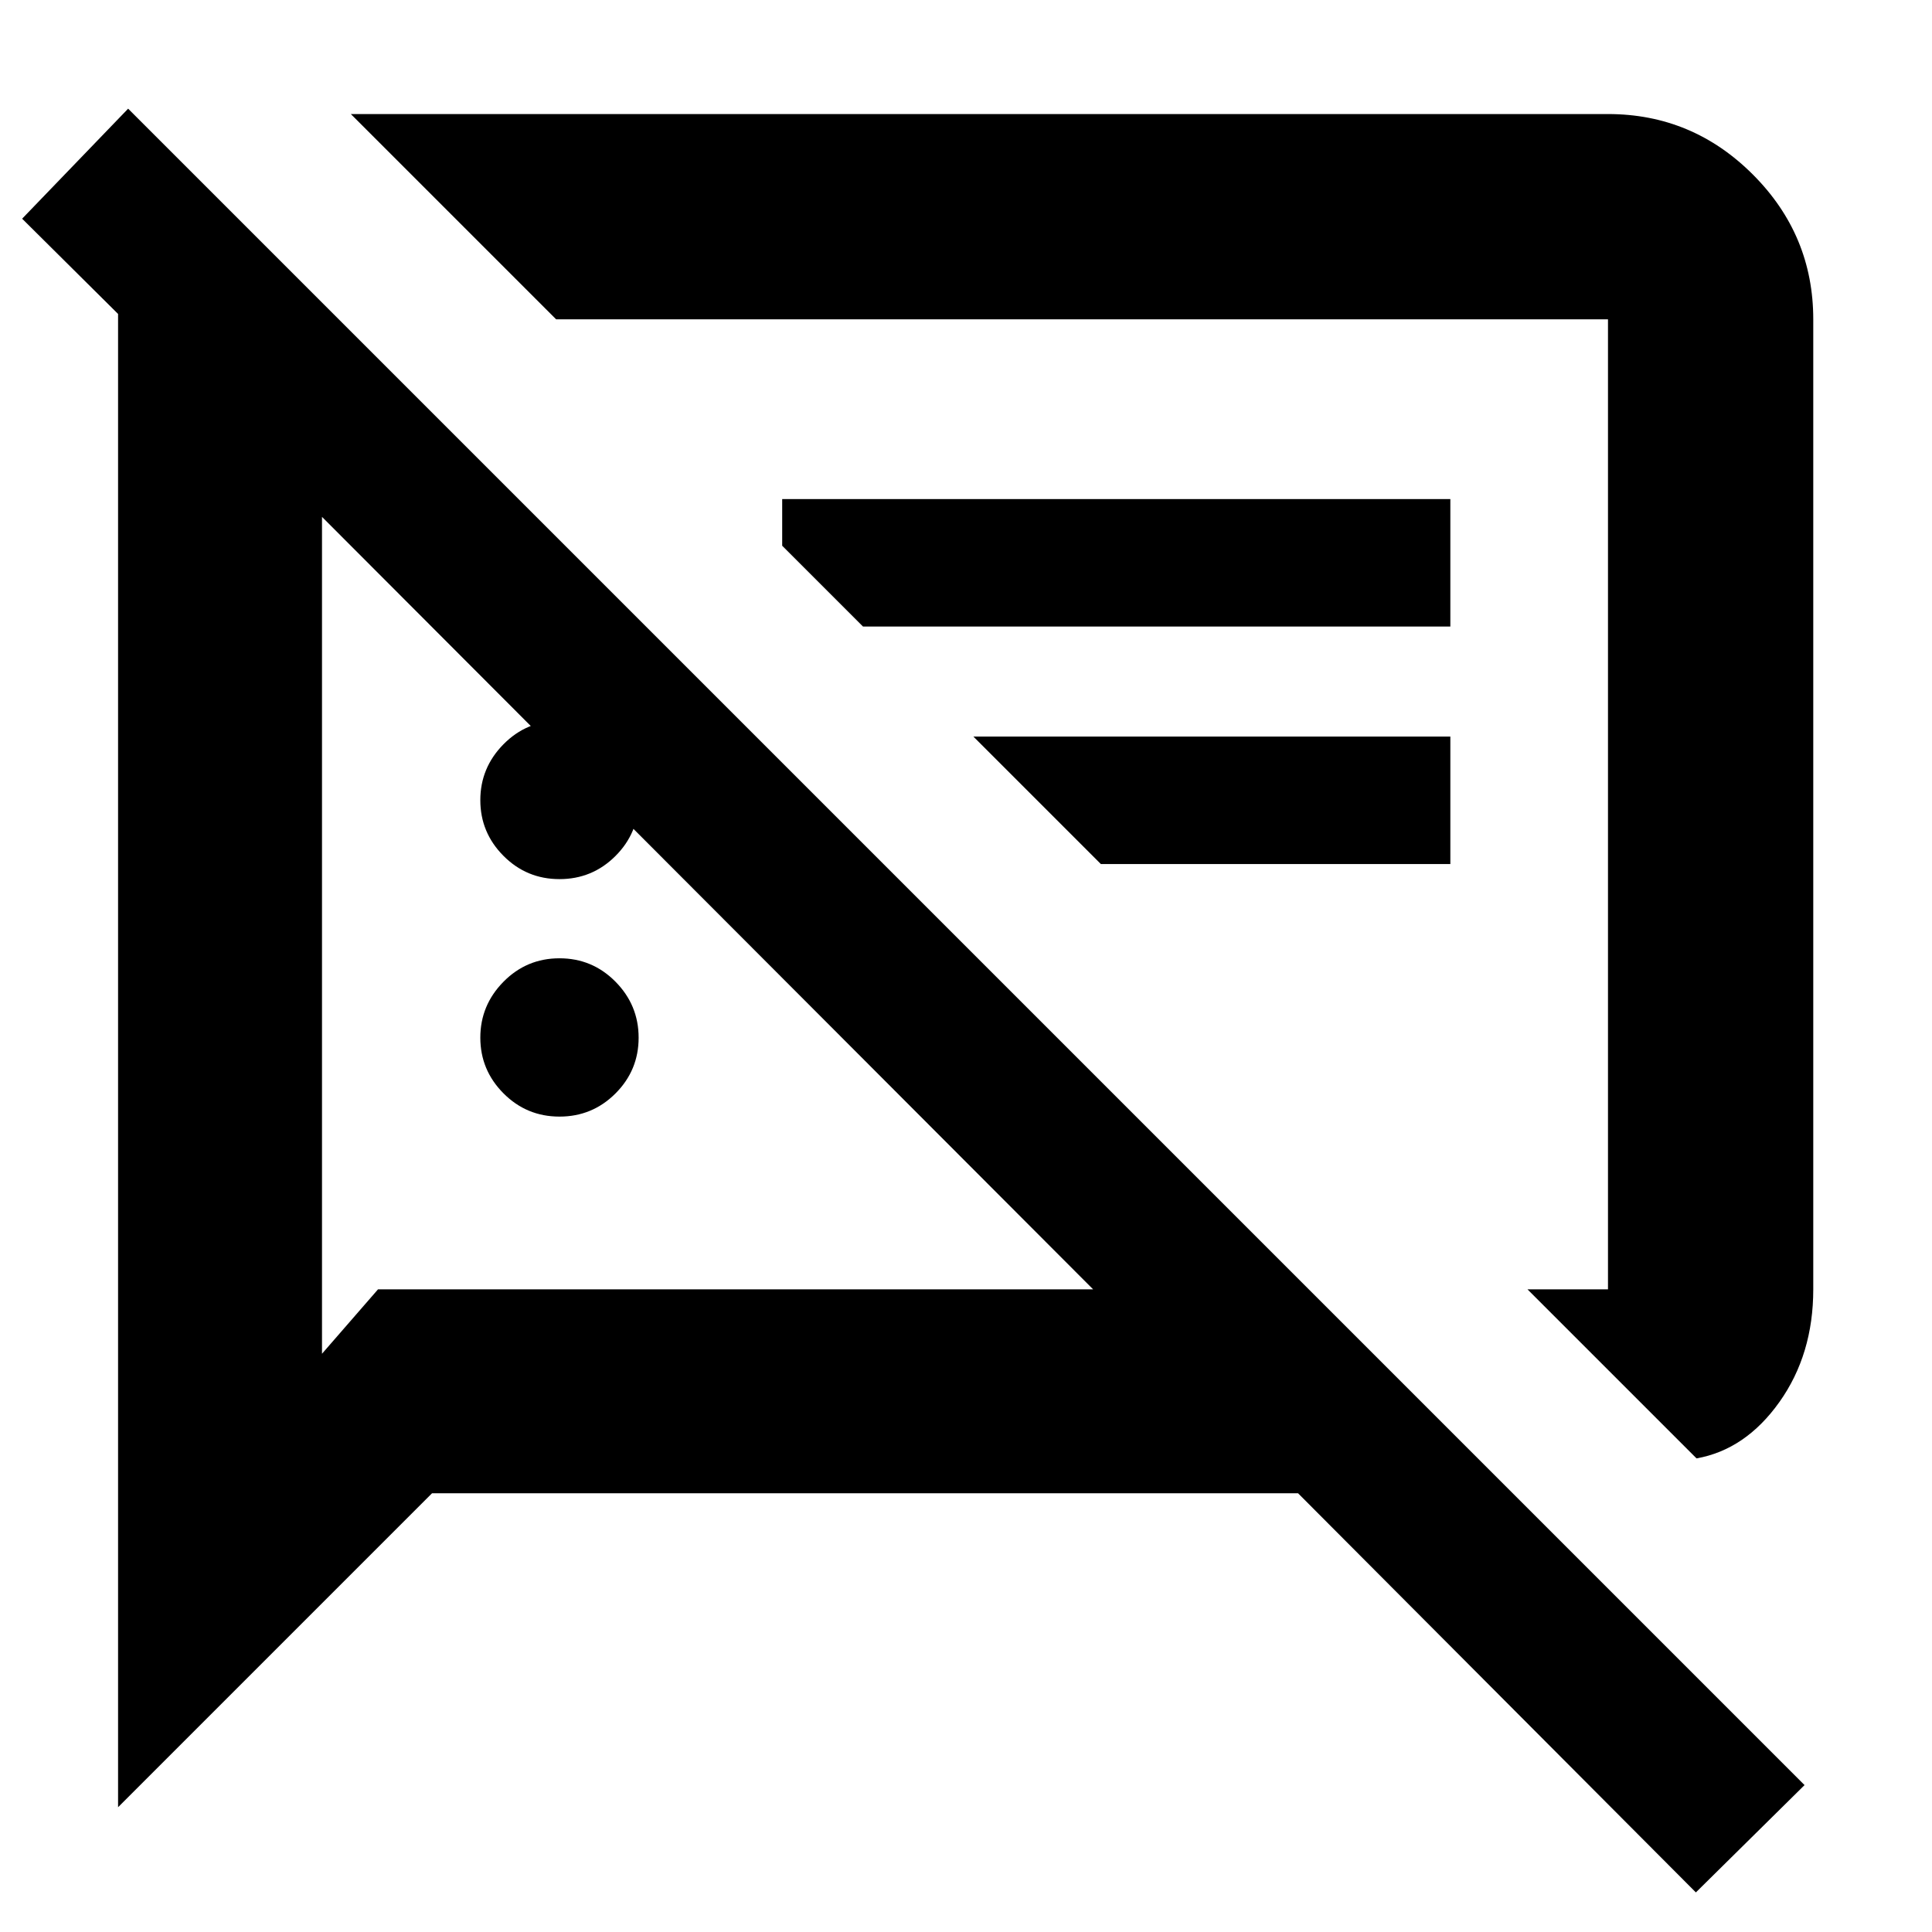 <svg xmlns="http://www.w3.org/2000/svg" height="40" viewBox="0 -960 960 960" width="40"><path d="M278-405.17q-16.33 0-27.83-11.56-11.5-11.57-11.5-27.67t11.5-27.77q11.5-11.66 27.83-11.66t27.83 11.63q11.5 11.64 11.5 27.83 0 16.2-11.5 27.7T278-405.17Zm565 169.84-84-84h40v-482H276.33l-102-102H799q41.93 0 71.97 30.03Q901-843.27 901-801.33v482q0 32.33-16.83 56-16.84 23.66-41.17 28ZM547-530.67 483.67-594h237v63.33H547Zm295.67 511L645-218H214.67l-156 156v-742L11-851.33 63.67-906l833 833-54 53.33Zm-491-492Zm166.5-48.83ZM278-523.17q-16.33 0-27.83-11.56-11.5-11.57-11.5-27.67t11.5-27.77q11.5-11.66 27.83-11.66t27.83 11.63q11.5 11.64 11.5 27.83 0 16.2-11.5 27.7T278-523.17Zm150.83-125.5-40.16-40.16V-712h332v63.33H428.83ZM160-703.17v415.84l27.83-32h355.34L160-703.17Z"/></svg>